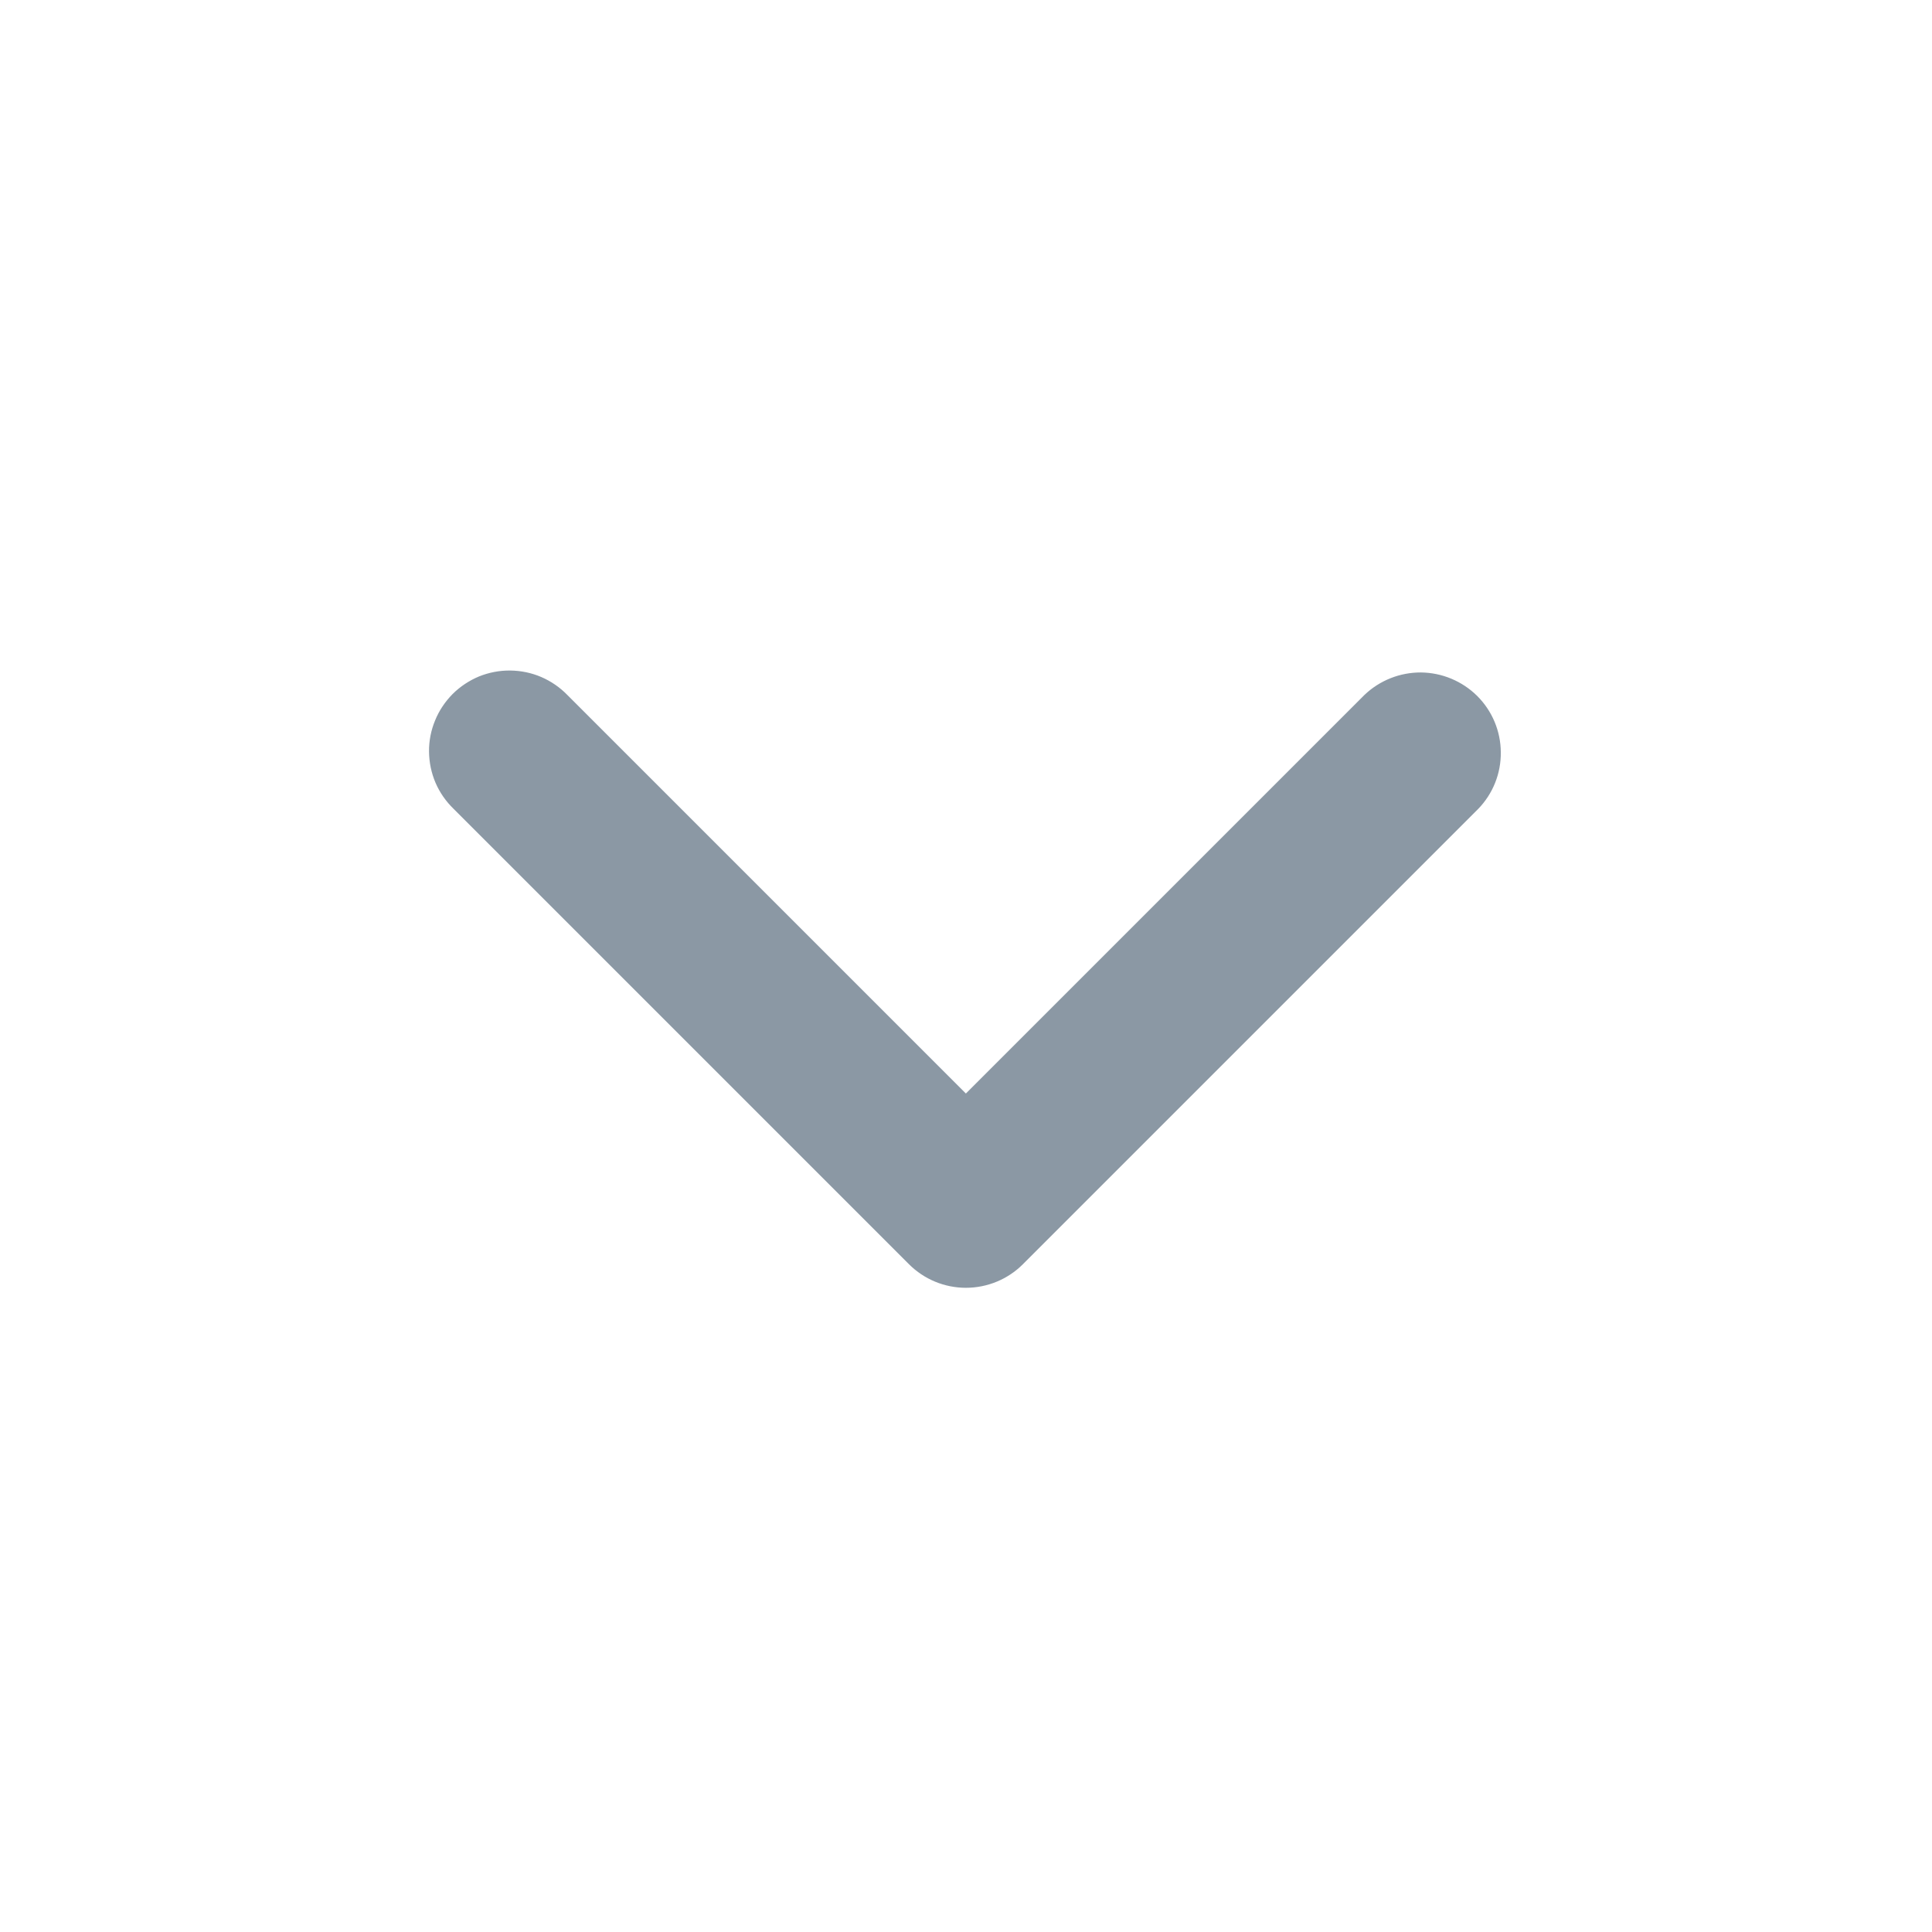 <svg width="16" height="16" viewBox="0 0 16 16" fill="none" xmlns="http://www.w3.org/2000/svg">
<path fill-rule="evenodd" clip-rule="evenodd" d="M8.471 10.47C8.346 10.595 8.176 10.665 7.999 10.665C7.823 10.665 7.653 10.595 7.528 10.47L3.757 6.699C3.693 6.637 3.642 6.564 3.607 6.483C3.572 6.401 3.554 6.314 3.553 6.225C3.552 6.137 3.569 6.049 3.603 5.967C3.636 5.885 3.686 5.811 3.748 5.748C3.811 5.685 3.886 5.636 3.967 5.602C4.049 5.569 4.137 5.552 4.226 5.553C4.314 5.554 4.402 5.572 4.483 5.607C4.564 5.642 4.638 5.693 4.699 5.756L7.999 9.056L11.299 5.756C11.425 5.635 11.594 5.568 11.768 5.569C11.943 5.571 12.11 5.641 12.234 5.764C12.358 5.888 12.428 6.055 12.429 6.23C12.431 6.405 12.364 6.573 12.242 6.699L8.471 10.47Z" fill="#8B98A4"/>
</svg>
